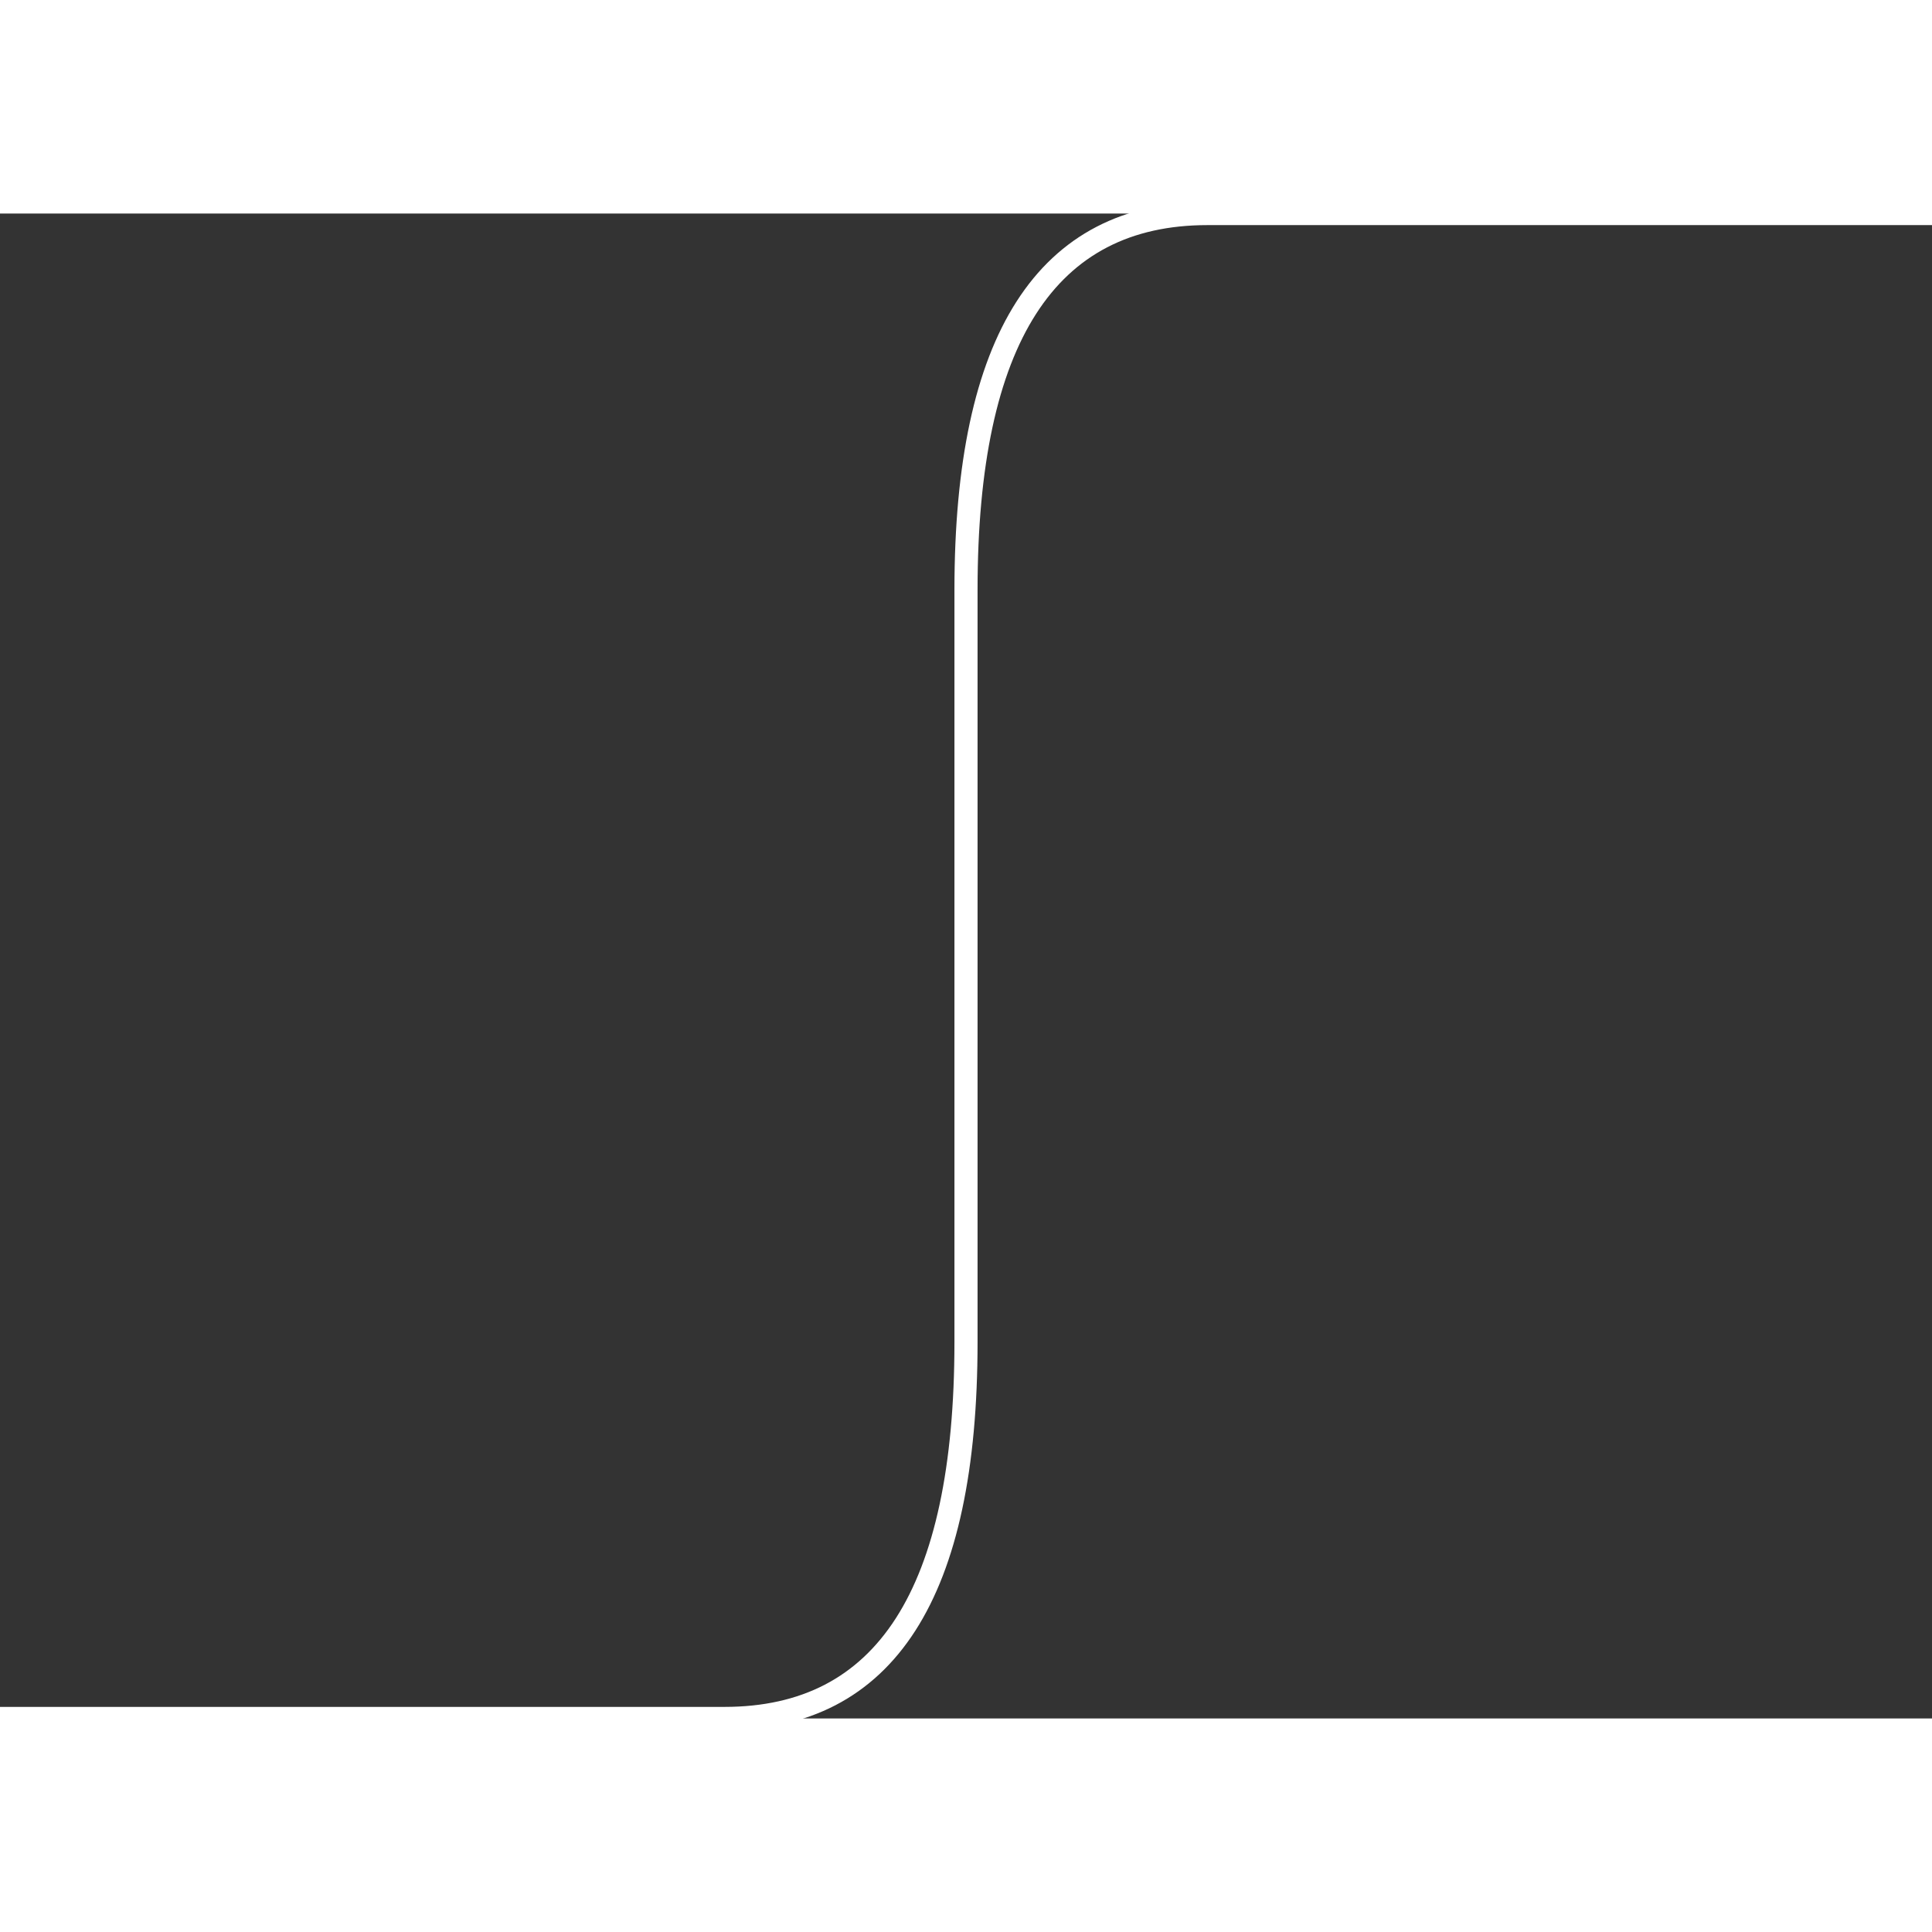 <?xml version="1.0" encoding="utf-8"?>
<svg viewBox="8.113 16.582 83.552 65.082" width="100" height="100" xmlns="http://www.w3.org/2000/svg">
  <rect x="8.113" y="16.582" width="83.552" height="65.082" fill="#333333" stroke="none"/>
  <path d="M 8.113 81.664 L 39.445 81.664 C 46.408 81.664 49.889 76.241 49.889 65.393 L 49.889 32.853 C 49.889 22.006 53.37 16.582 60.333 16.582 L 91.665 16.582" stroke="white" fill="transparent" strokewidth="2" style="" transform="matrix(1, 0, 0, 1, 0, 3.552713678800501e-15)"/>
</svg>